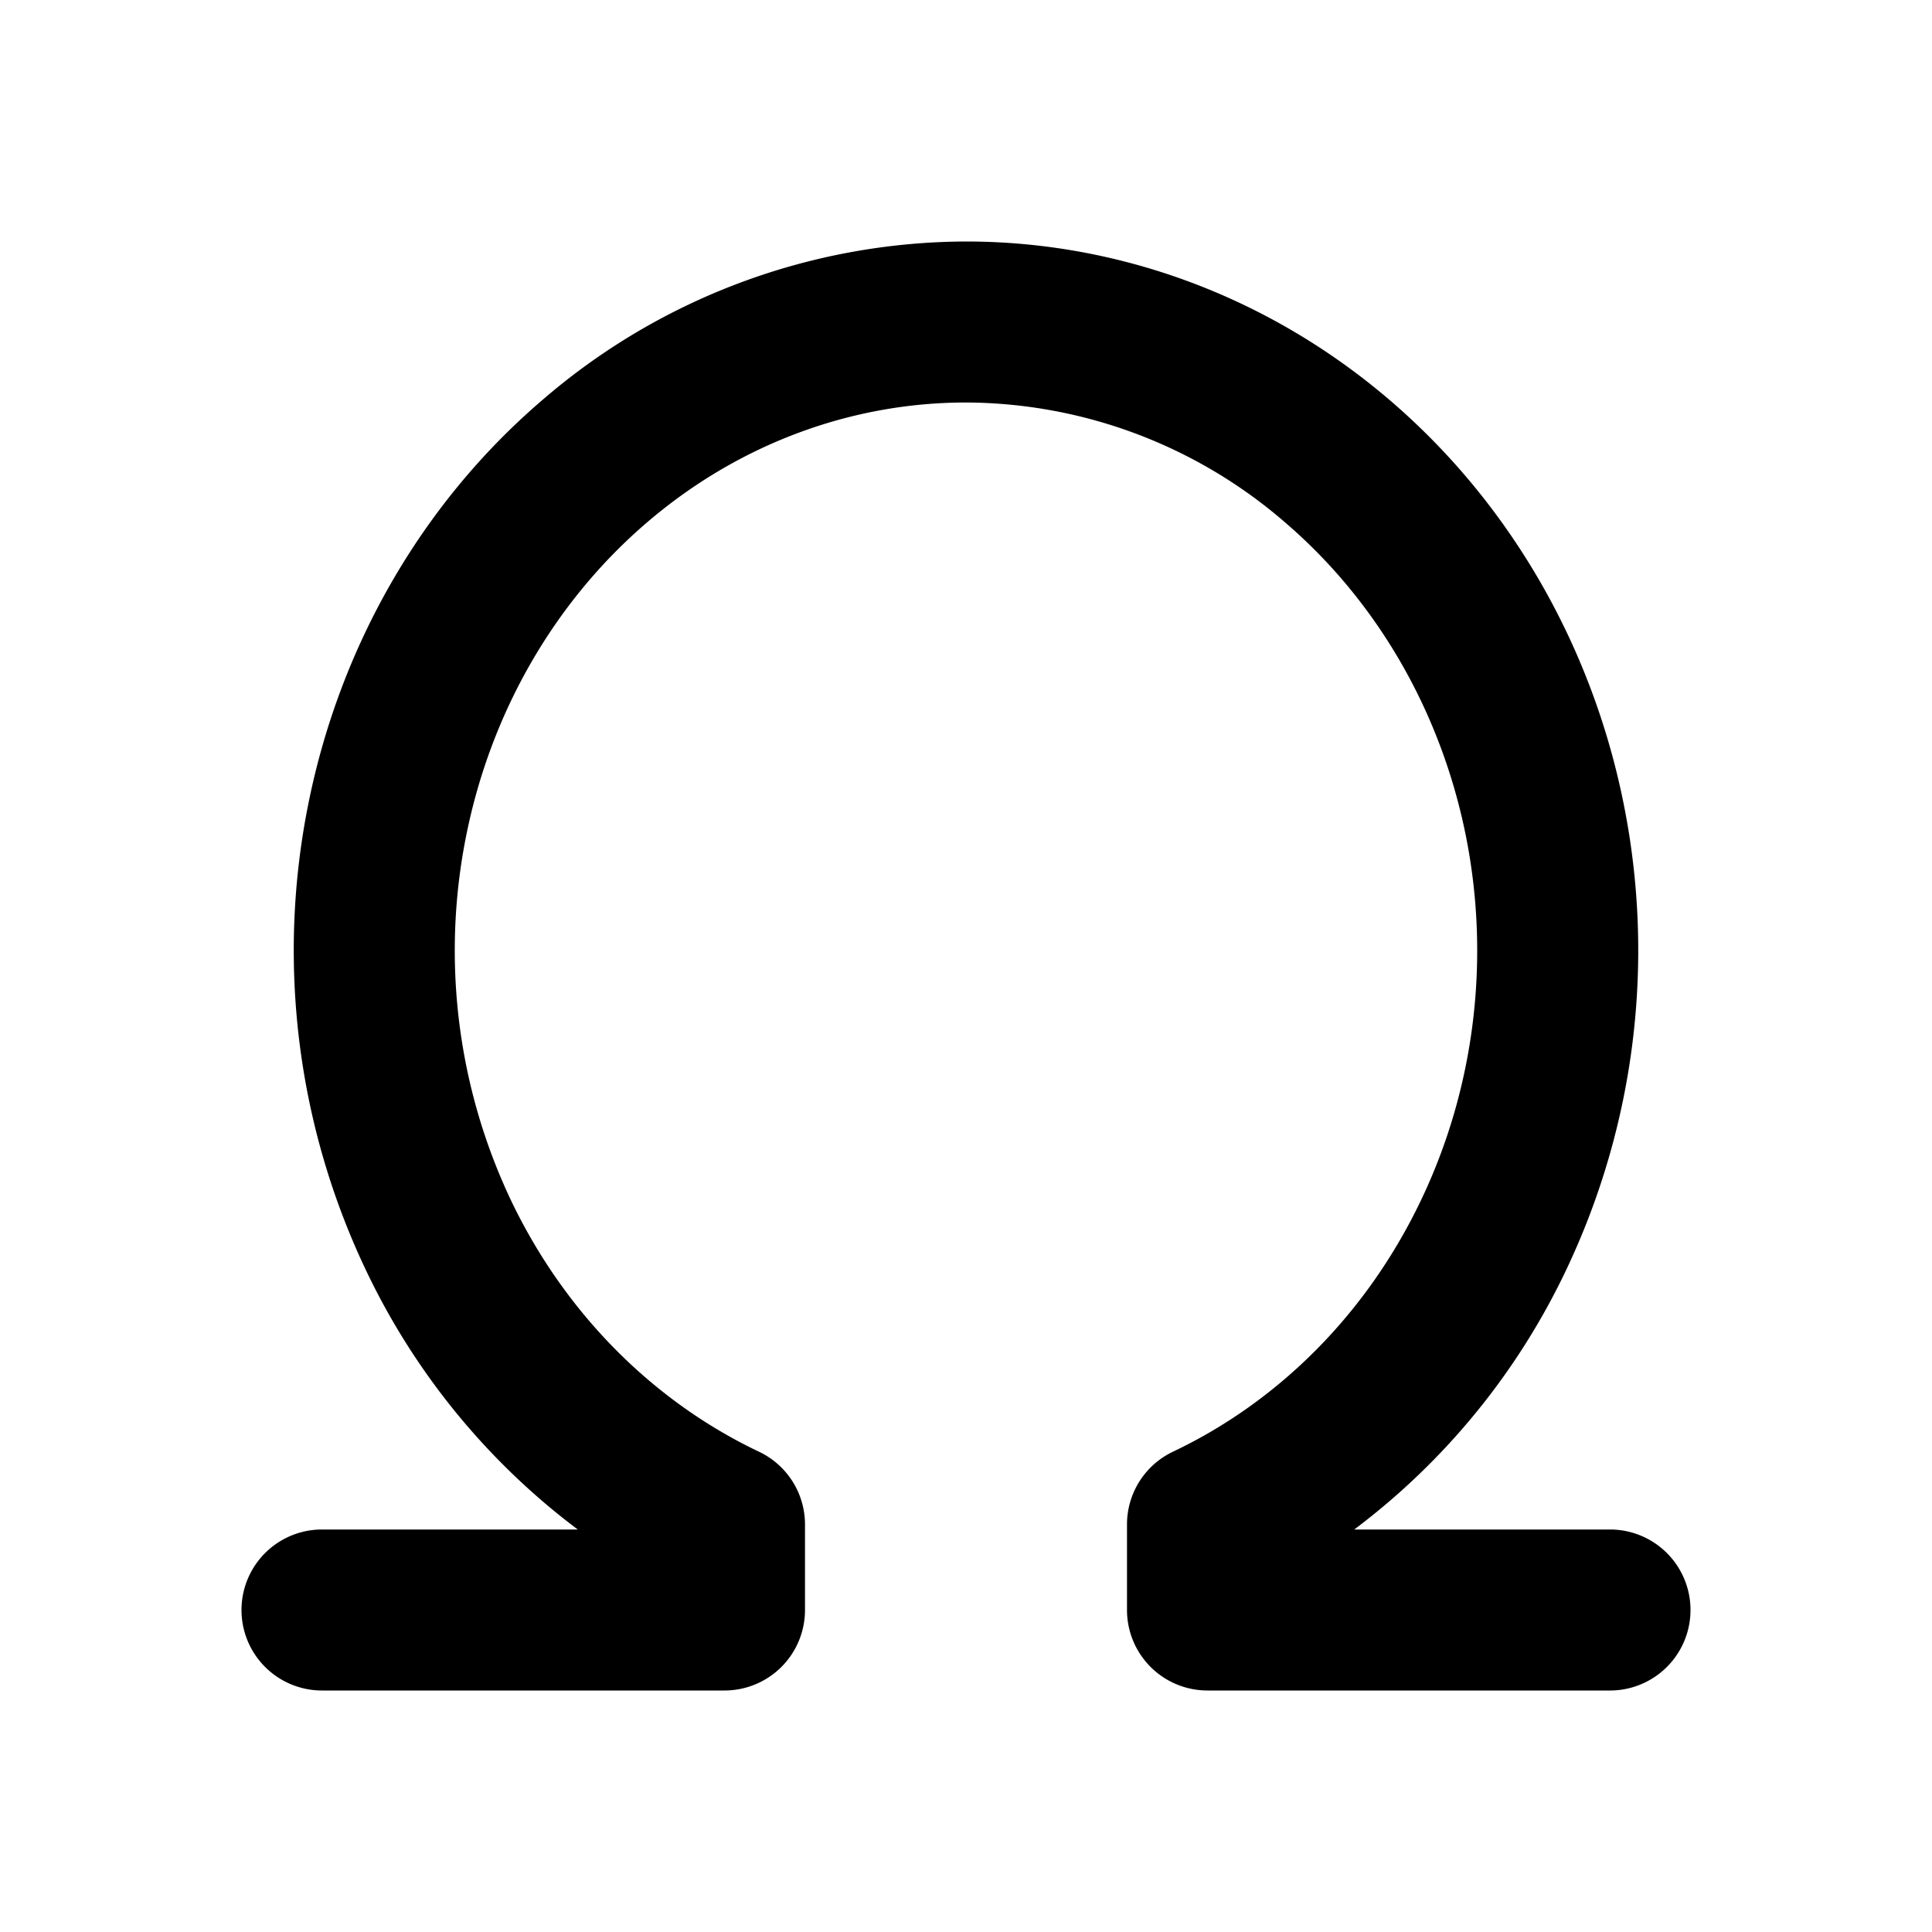 <svg
  width="24"
  height="24"
  viewBox="0 0 24 24"
  xmlns="http://www.w3.org/2000/svg"
>
  <path
    fill-rule="evenodd"
    clip-rule="evenodd"
    d="M12 5c-1.437 0-2.84.524-3.971 1.497-1.134.974-1.928 2.341-2.237 3.88a7.246 7.246 0 0 0 .557 4.537c.668 1.396 1.76 2.493 3.08 3.12a1 1 0 0 1 .571.904V20a1 1 0 0 1-1 1H4a1 1 0 1 1 0-2h3.177a8.693 8.693 0 0 1-2.632-3.223 9.246 9.246 0 0 1-.714-5.795c.394-1.959 1.41-3.727 2.894-5.002A8.087 8.087 0 0 1 12 3c1.929 0 3.79.704 5.275 1.98 1.484 1.275 2.5 3.043 2.894 5.002a9.246 9.246 0 0 1-.714 5.795A8.693 8.693 0 0 1 16.823 19H20a1 1 0 1 1 0 2h-5a1 1 0 0 1-1-1v-1.062a1 1 0 0 1 .57-.904c1.322-.627 2.413-1.724 3.08-3.12.669-1.396.867-3 .558-4.538-.31-1.538-1.103-2.905-2.237-3.88A6.087 6.087 0 0 0 12 5z"
  />
</svg>
